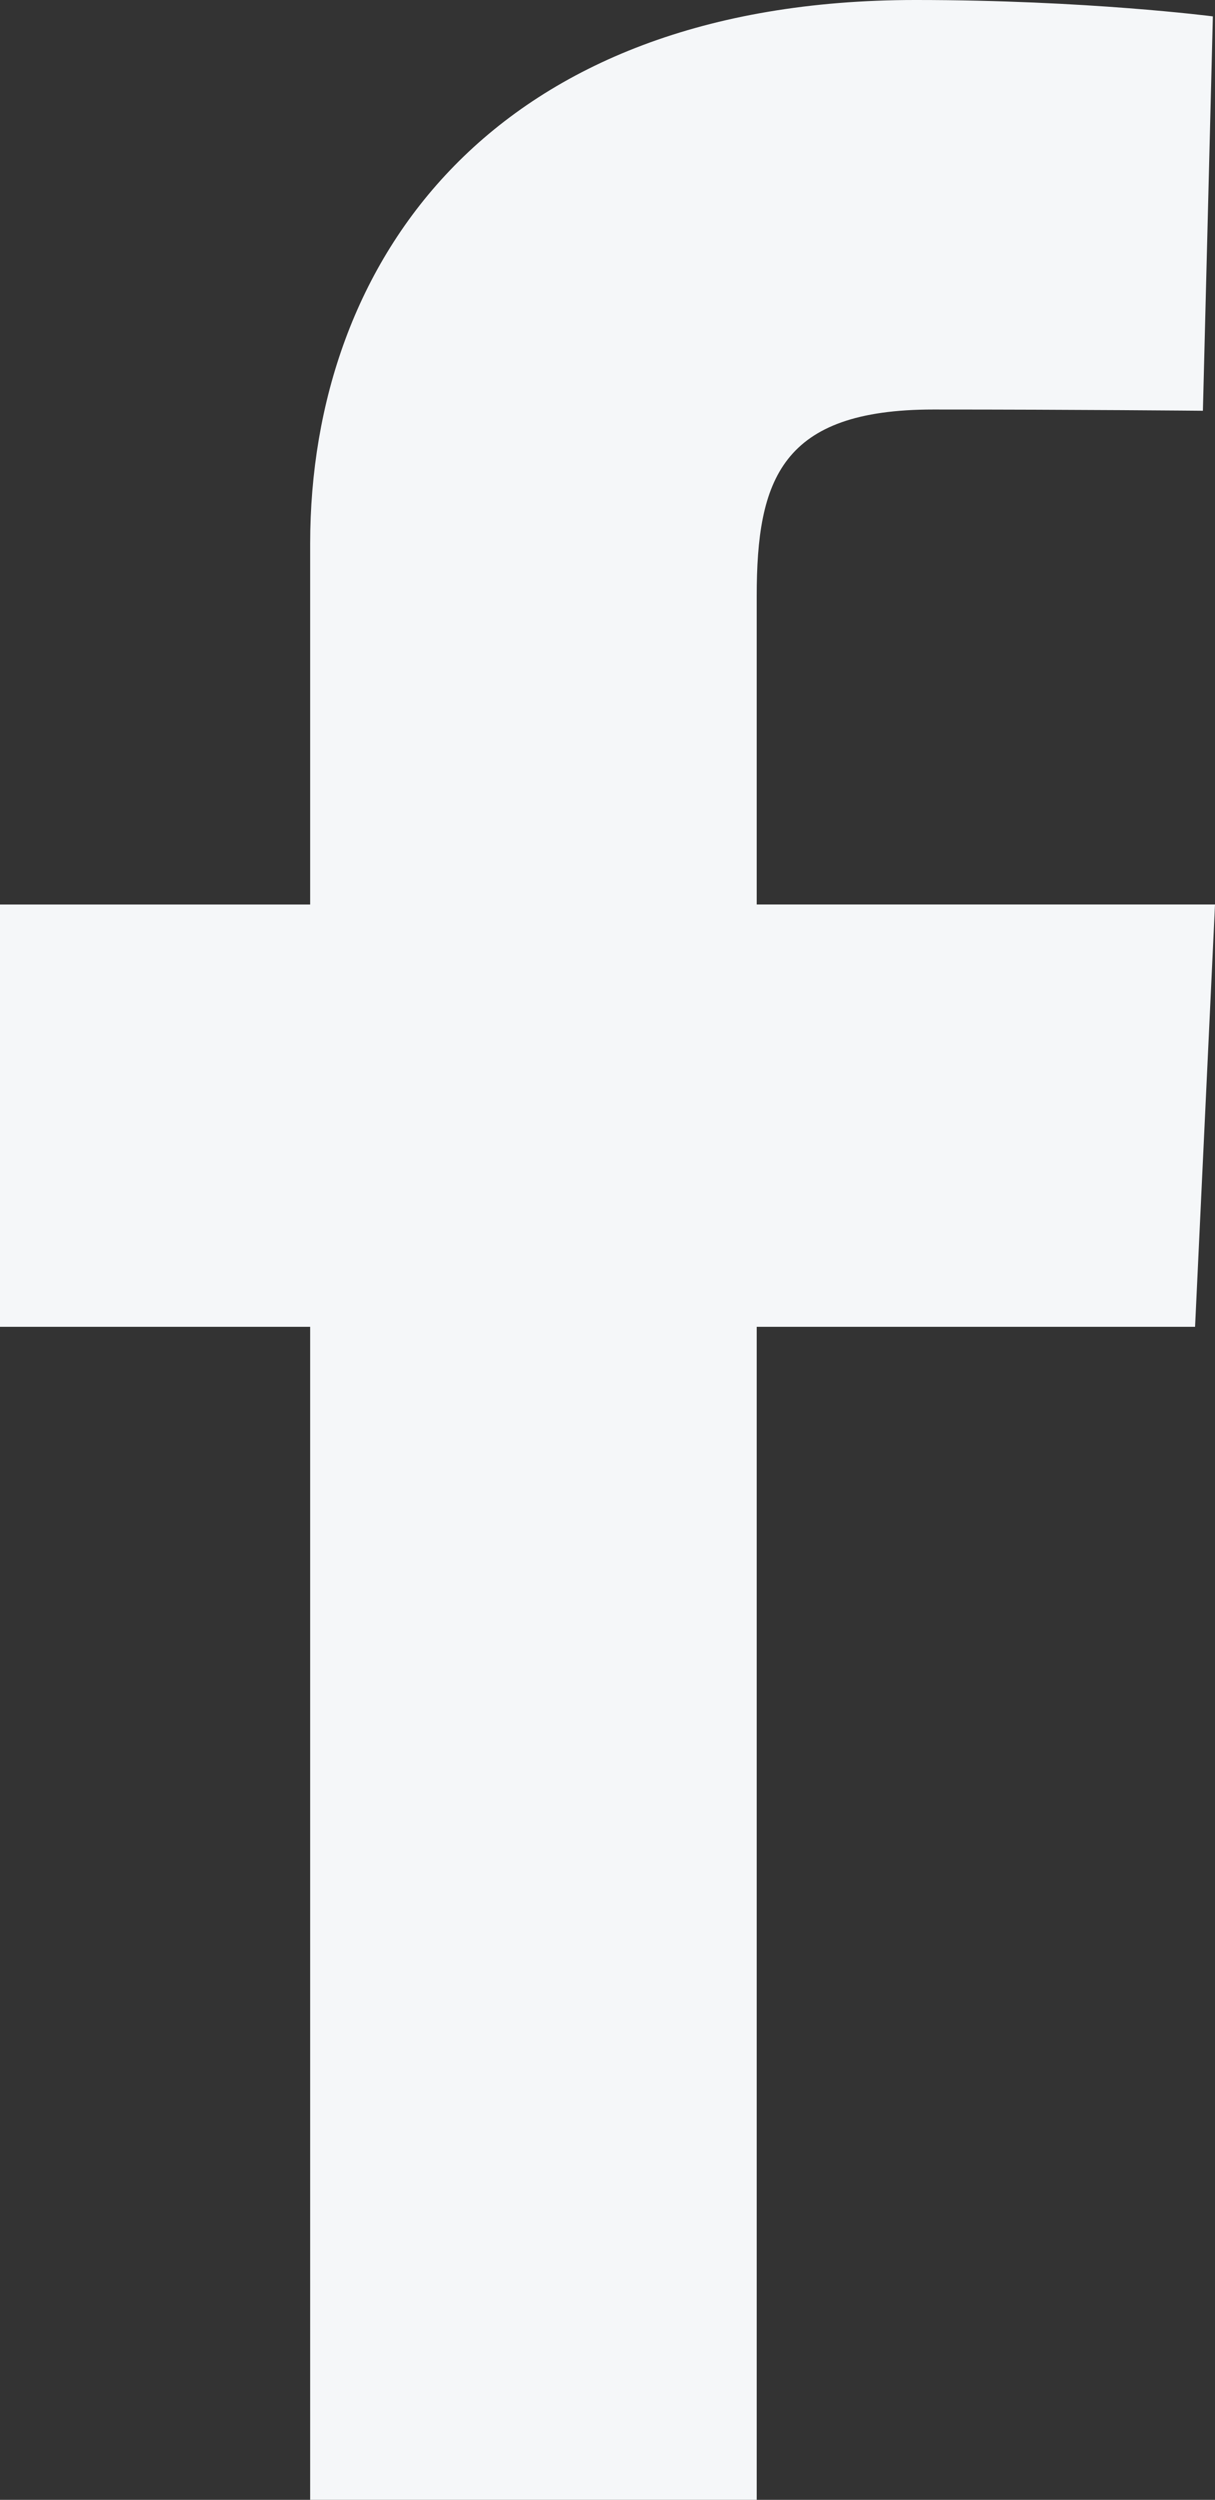 <?xml version="1.0"?>
<svg width="486.037" height="1000" xmlns="http://www.w3.org/2000/svg" xmlns:svg="http://www.w3.org/2000/svg">
 <rect width="100%" height="100%" fill="#333333" stroke="none"/>
 <title>Layer 1</title>
 <g>
  <title>Layer 1</title>
  <path fill="#F5F7F9" id="svg_1" d="m124.074,1000l0,-469.229l-124.074,0l0,-168.945l124.074,0l0,-144.301c0,-113.393 73.291,-217.525 242.169,-217.525c68.376,0 118.937,6.555 118.937,6.555l-3.984,157.766s-51.564,-0.502 -107.833,-0.502c-60.9,0 -70.657,28.065 -70.657,74.646l0,123.361l183.331,0l-7.977,168.945l-175.354,0l0,469.229l-178.632,0"/>
 </g>
</svg>